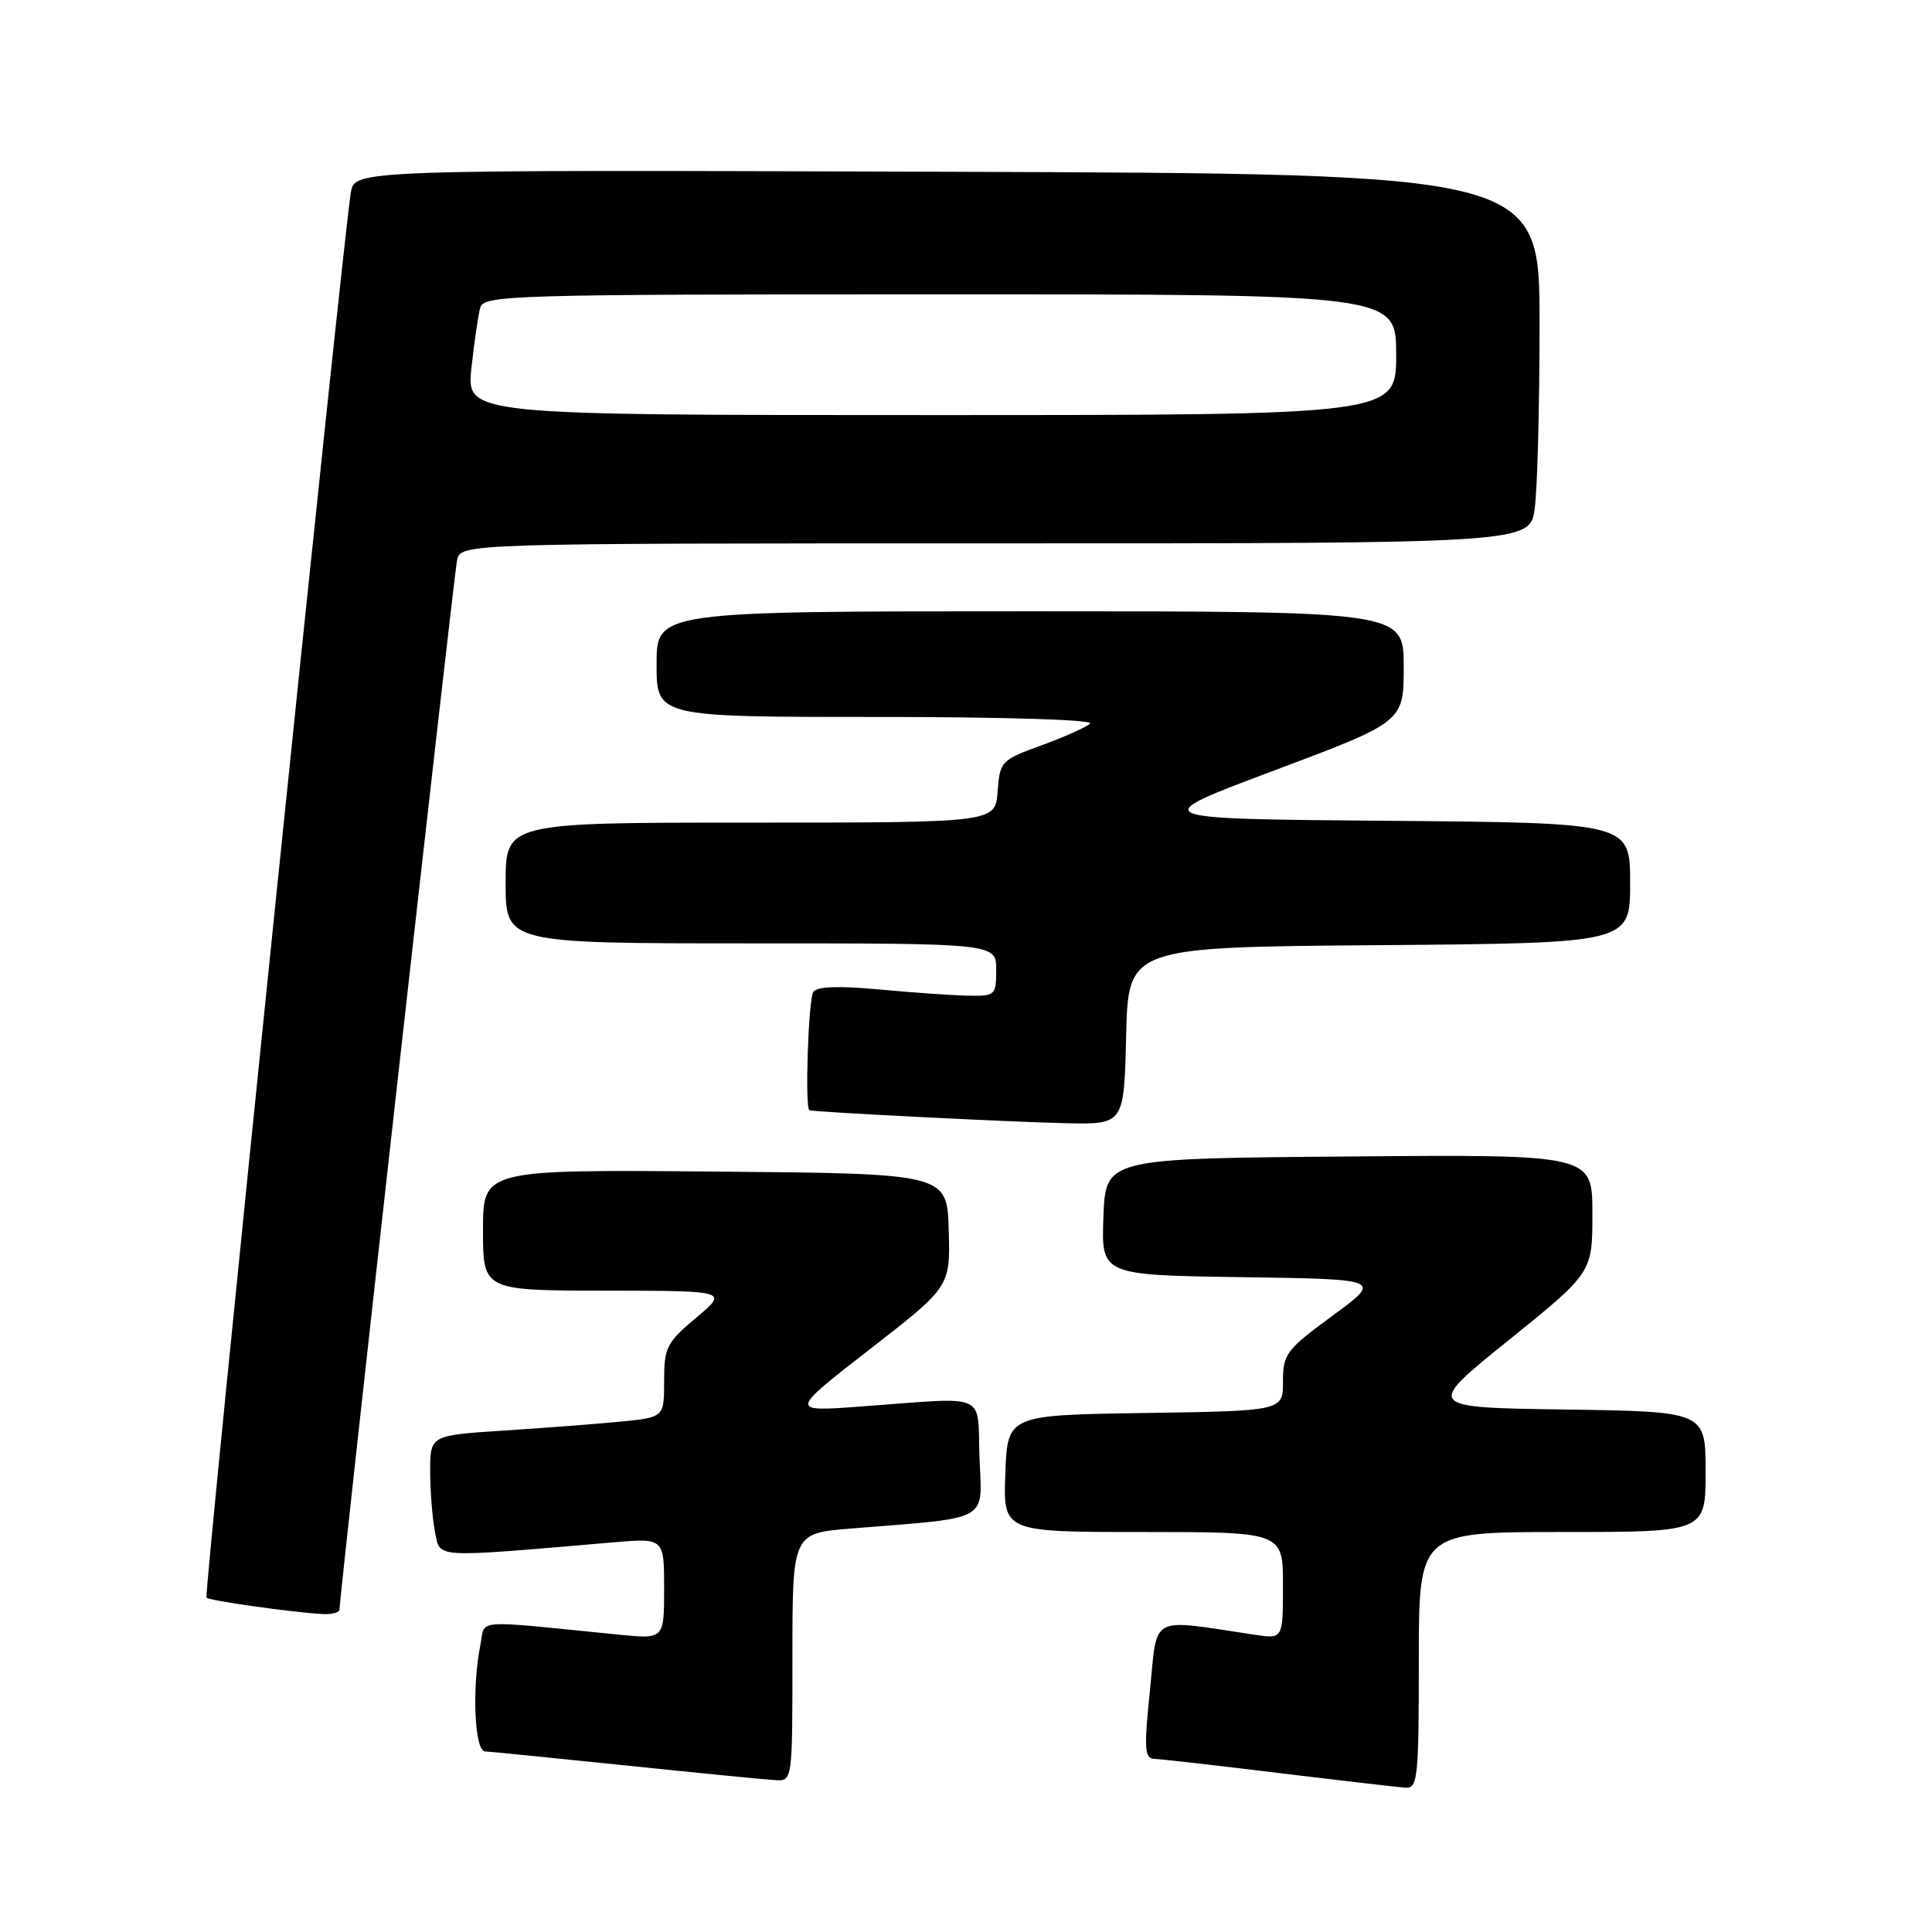 <?xml version="1.0" encoding="UTF-8" standalone="no"?>
<!DOCTYPE svg PUBLIC "-//W3C//DTD SVG 1.1//EN" "http://www.w3.org/Graphics/SVG/1.1/DTD/svg11.dtd" >
<svg xmlns="http://www.w3.org/2000/svg" xmlns:xlink="http://www.w3.org/1999/xlink" version="1.1" viewBox="0 0 256 256">
 <g >
 <path fill="currentColor"
d=" M 188.00 220.00 C 188.00 203.00 188.00 203.00 207.00 203.00 C 226.00 203.00 226.00 203.00 226.00 195.02 C 226.00 187.04 226.00 187.04 207.42 186.77 C 188.83 186.50 188.83 186.50 199.92 177.57 C 211.00 168.63 211.00 168.63 211.00 160.80 C 211.00 152.97 211.00 152.97 178.75 153.24 C 146.50 153.50 146.50 153.50 146.21 161.23 C 145.92 168.96 145.92 168.96 164.54 169.23 C 183.16 169.50 183.16 169.50 176.58 174.33 C 170.42 178.85 170.00 179.41 170.00 183.06 C 170.00 186.95 170.00 186.95 151.75 187.23 C 133.50 187.50 133.50 187.50 133.21 195.25 C 132.92 203.00 132.92 203.00 151.46 203.00 C 170.00 203.00 170.00 203.00 170.00 210.09 C 170.00 217.18 170.00 217.18 166.25 216.61 C 152.11 214.50 153.41 213.82 152.38 223.91 C 151.57 231.79 151.65 233.01 152.97 233.06 C 153.81 233.09 161.25 233.93 169.50 234.94 C 177.75 235.94 185.29 236.81 186.25 236.88 C 187.85 236.99 188.00 235.57 188.00 220.00 Z  M 105.00 219.59 C 105.00 203.17 105.00 203.17 112.75 202.54 C 131.47 201.03 130.12 201.78 129.79 193.15 C 129.46 184.34 131.24 185.11 114.05 186.37 C 104.59 187.07 104.59 187.07 115.26 178.78 C 125.92 170.50 125.92 170.50 125.71 163.00 C 125.50 155.50 125.50 155.50 94.75 155.24 C 64.00 154.97 64.00 154.97 64.00 162.99 C 64.00 171.00 64.00 171.00 80.25 171.02 C 96.50 171.04 96.50 171.04 92.25 174.60 C 88.33 177.89 88.00 178.54 88.00 182.98 C 88.00 187.80 88.00 187.80 82.25 188.37 C 79.09 188.68 72.11 189.21 66.75 189.56 C 57.00 190.19 57.00 190.19 57.00 194.97 C 57.00 197.60 57.29 201.20 57.64 202.97 C 58.35 206.52 57.05 206.44 81.25 204.37 C 88.00 203.80 88.00 203.80 88.00 210.50 C 88.00 217.20 88.00 217.20 82.00 216.60 C 62.22 214.63 64.36 214.46 63.64 218.04 C 62.52 223.66 62.88 231.99 64.25 232.07 C 64.94 232.10 73.38 232.95 83.00 233.94 C 92.62 234.94 101.51 235.81 102.75 235.88 C 105.00 236.00 105.00 235.98 105.00 219.59 Z  M 44.99 213.25 C 44.97 211.59 60.12 76.34 60.56 74.25 C 61.04 72.00 61.04 72.00 131.88 72.00 C 202.73 72.00 202.73 72.00 203.36 67.36 C 203.71 64.81 204.00 53.79 204.00 42.87 C 204.00 23.02 204.00 23.02 125.50 22.76 C 47.00 22.50 47.00 22.50 46.49 25.50 C 45.42 31.88 26.98 211.32 27.36 211.70 C 27.77 212.10 38.65 213.64 42.75 213.87 C 43.99 213.94 45.00 213.66 44.99 213.25 Z  M 149.22 137.25 C 149.50 125.50 149.50 125.50 182.75 125.24 C 216.00 124.97 216.00 124.97 216.00 117.00 C 216.00 109.03 216.00 109.03 183.87 108.76 C 151.75 108.50 151.75 108.50 168.87 102.08 C 186.00 95.65 186.00 95.65 186.00 88.33 C 186.00 81.00 186.00 81.00 136.50 81.00 C 87.00 81.00 87.00 81.00 87.00 88.00 C 87.00 95.00 87.00 95.00 116.20 95.00 C 133.01 95.00 145.00 95.37 144.45 95.88 C 143.93 96.36 141.03 97.66 138.00 98.76 C 132.65 100.71 132.49 100.88 132.19 104.88 C 131.89 109.00 131.89 109.00 99.44 109.00 C 67.00 109.00 67.00 109.00 67.00 117.00 C 67.00 125.00 67.00 125.00 99.50 125.00 C 132.00 125.00 132.00 125.00 132.00 128.50 C 132.00 131.89 131.88 132.00 128.25 131.93 C 126.19 131.89 120.90 131.52 116.50 131.11 C 111.13 130.61 108.26 130.71 107.77 131.43 C 107.11 132.39 106.63 146.83 107.25 147.11 C 107.77 147.35 133.83 148.67 141.22 148.83 C 148.94 149.00 148.94 149.00 149.22 137.25 Z  M 62.47 48.75 C 62.84 45.31 63.37 41.71 63.64 40.75 C 64.10 39.11 67.87 39.00 124.57 39.00 C 185.00 39.00 185.00 39.00 185.00 47.00 C 185.00 55.00 185.00 55.00 123.40 55.00 C 61.80 55.00 61.80 55.00 62.47 48.75 Z "/>
</g>
</svg>